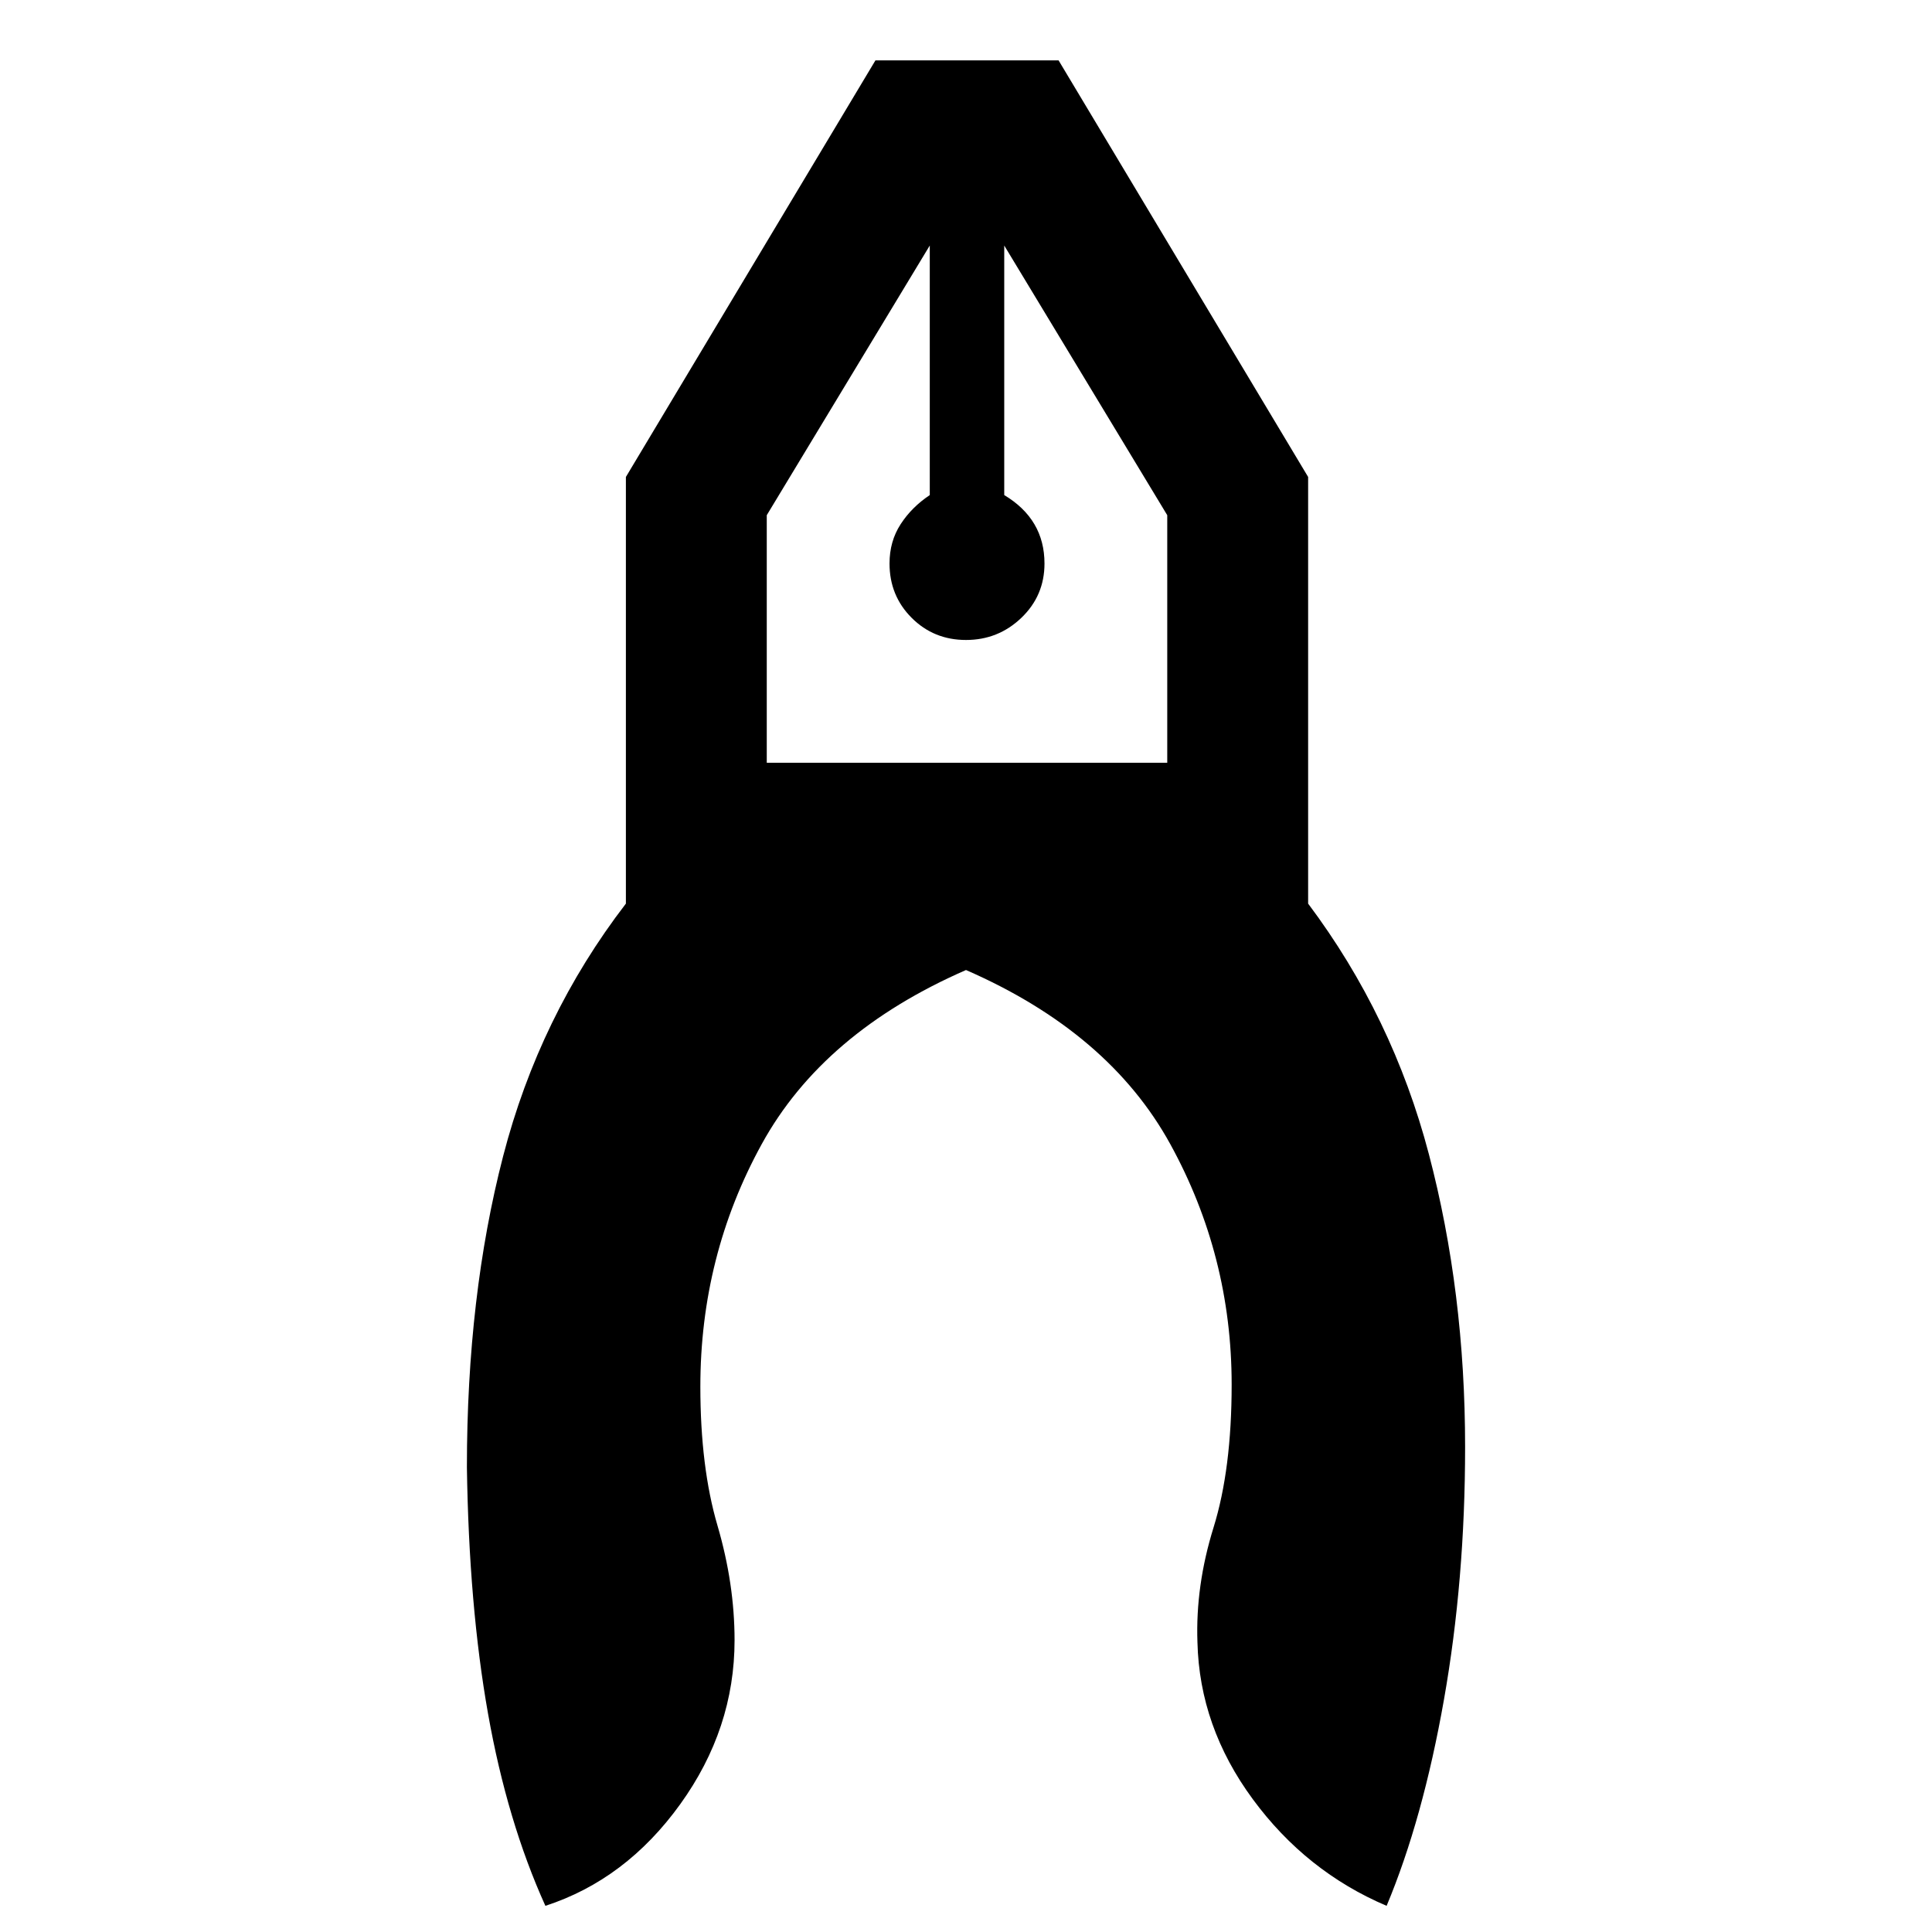 <svg xmlns="http://www.w3.org/2000/svg" height="48" width="48"><path d="M13.55 47.35q-.95-2.1-1.425-4.775-.475-2.675-.525-6.125 0-4.25.9-7.725.9-3.475 3.05-6.275v-10.6l6.2-10.35h4.55l6.2 10.35v10.6q2.1 2.8 3 6.225.9 3.425.9 7.275 0 3.3-.525 6.275-.525 2.975-1.425 5.125-2-.85-3.325-2.65-1.325-1.8-1.375-3.9-.05-1.4.4-2.85.45-1.45.45-3.55 0-3.2-1.525-5.975Q27.55 25.65 24 24.1q-3.55 1.55-5.075 4.325Q17.4 31.2 17.4 34.45q0 2 .425 3.45.425 1.45.425 2.85 0 2.2-1.35 4.075t-3.35 2.525ZM24 15.9q-.8 0-1.35-.55T22.1 14q0-.55.275-.975.275-.425.725-.725V6.1l-4.05 6.7v6.15H29V12.8l-4.05-6.7v6.2q.5.3.75.725t.25.975q0 .8-.575 1.35T24 15.9Zm.95-9.8H23.1h1.85Zm-1.85 0h1.85Z"/></svg>